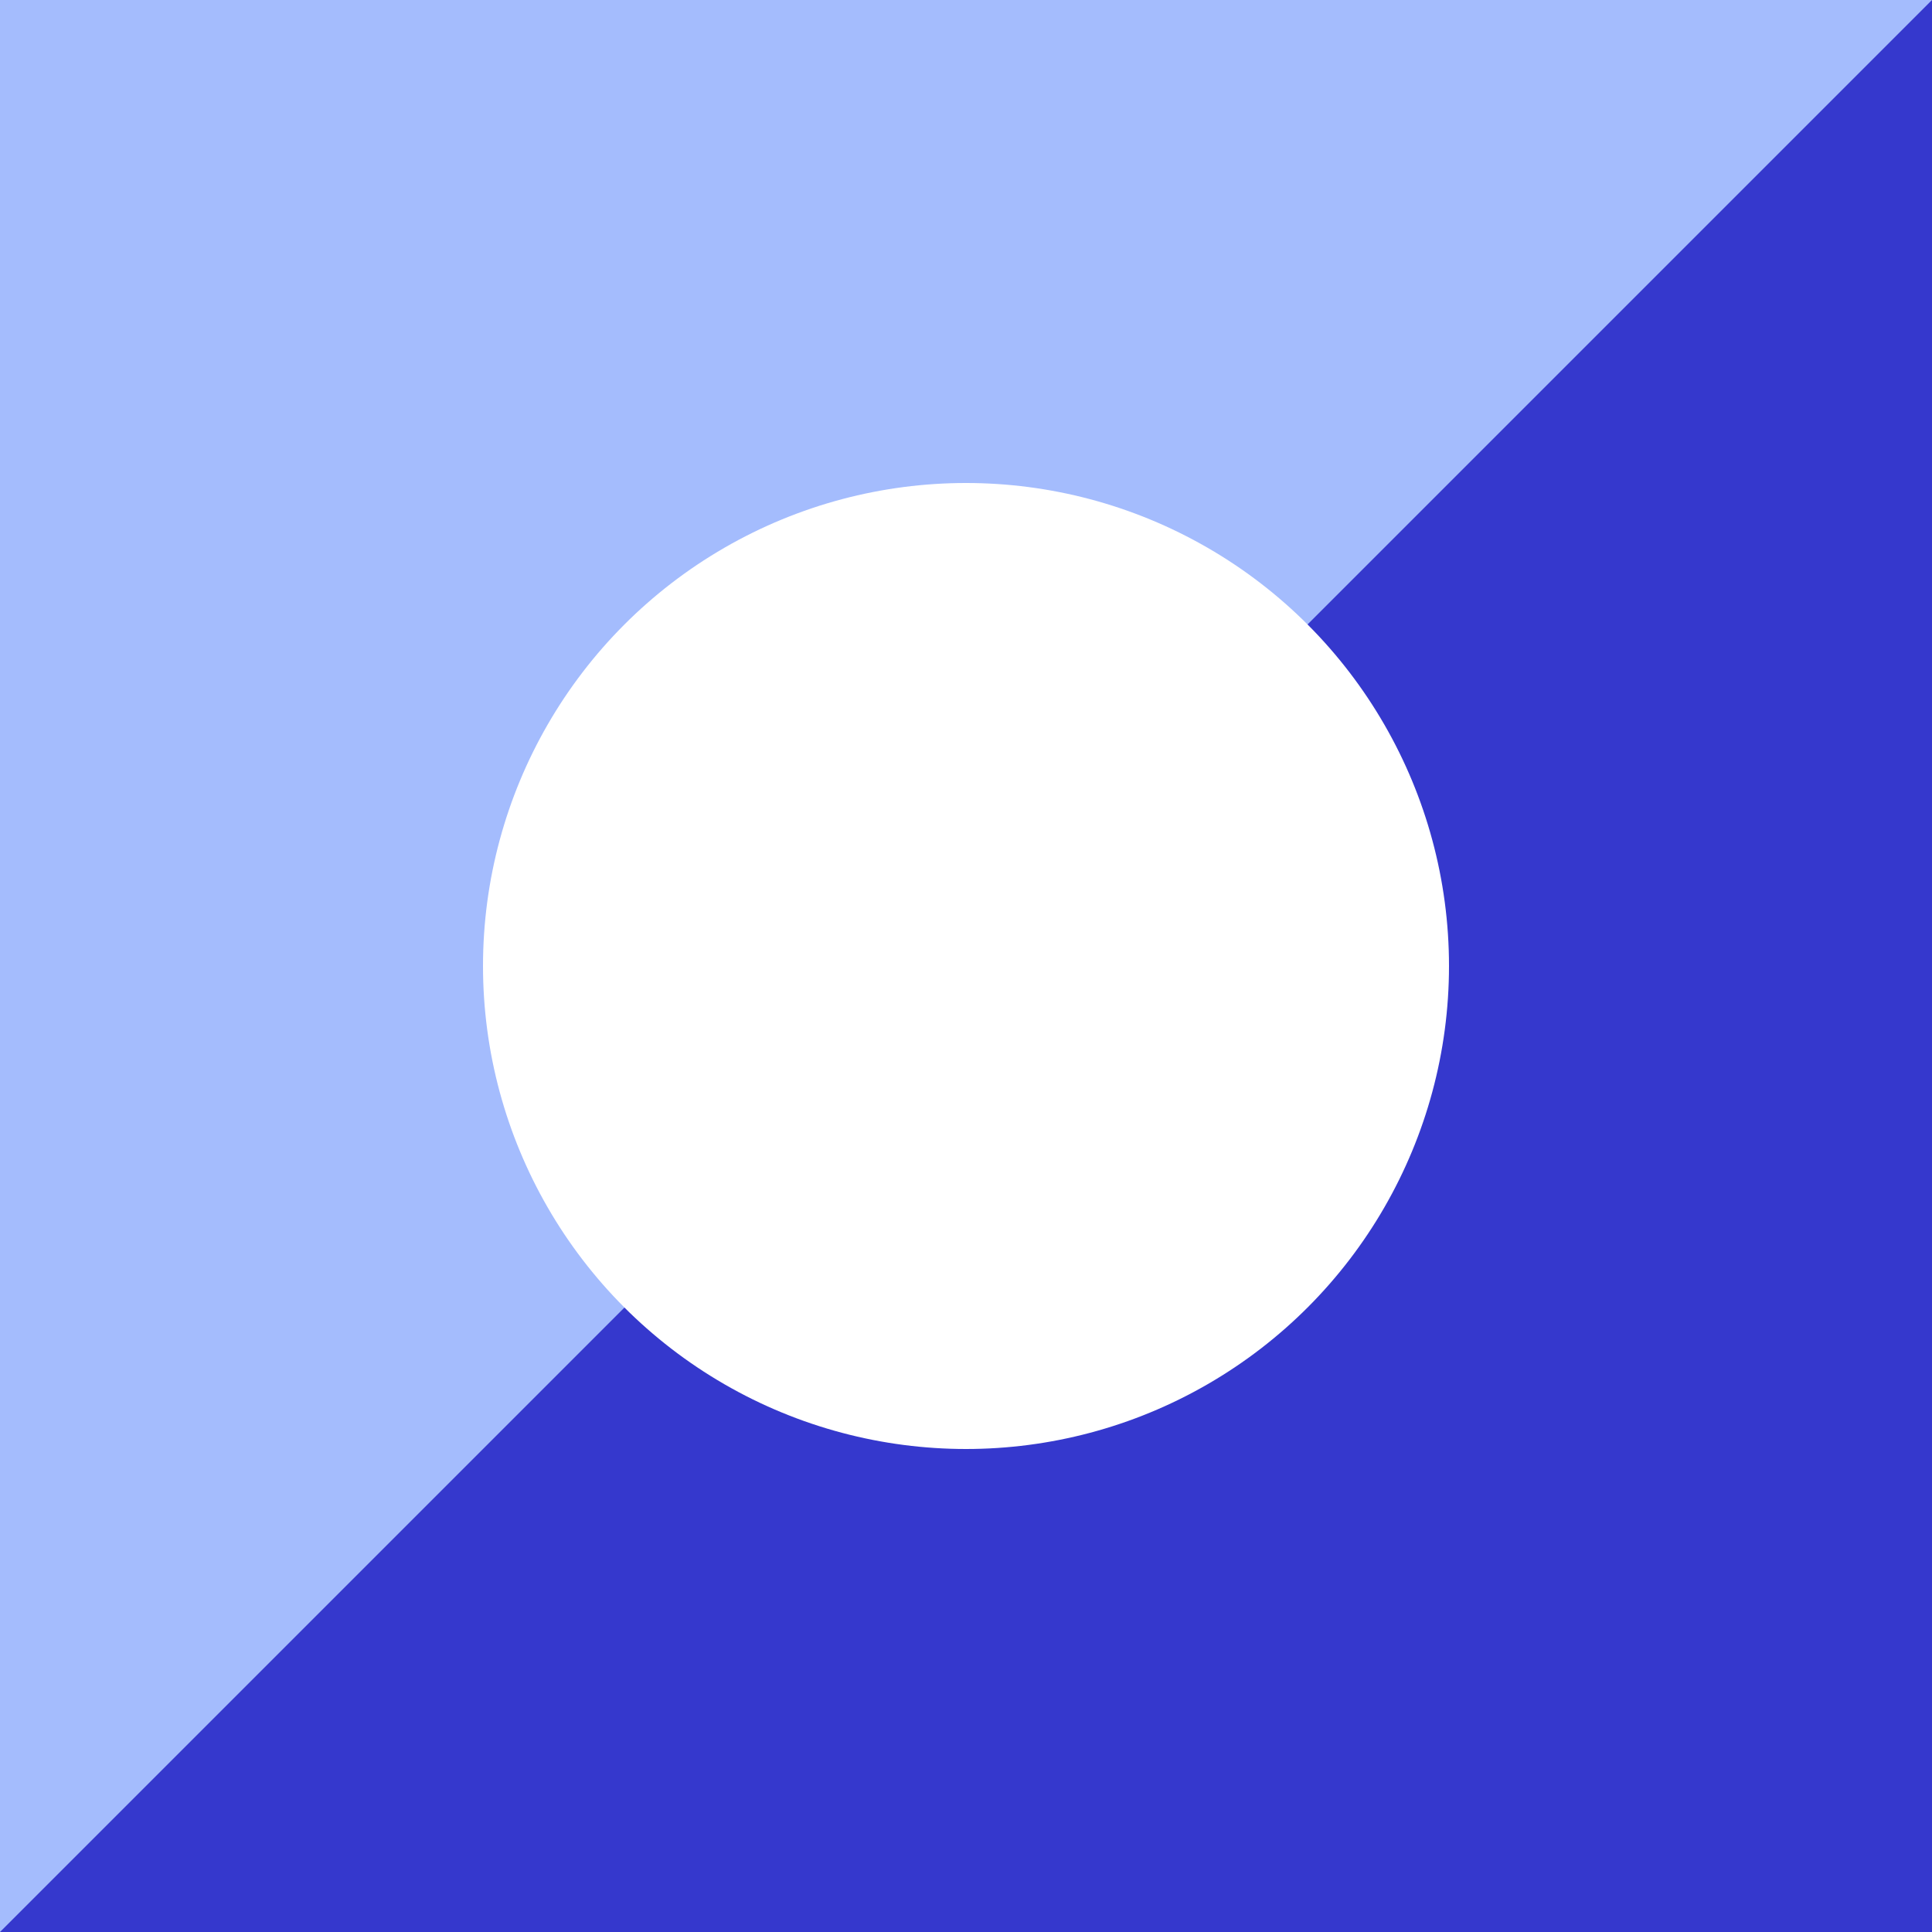 <svg width="152" height="152" viewBox="0 0 152 152" fill="none" xmlns="http://www.w3.org/2000/svg">
<g id="Shape">
<rect width="152" height="152" fill="#A4BCFD"/>
<path id="Shape_2" d="M152 0V152H0L152 0Z" fill="#3538CD"/>
<circle id="Shape_3" cx="76" cy="76" r="38" fill="white"/>
</g>
</svg>
